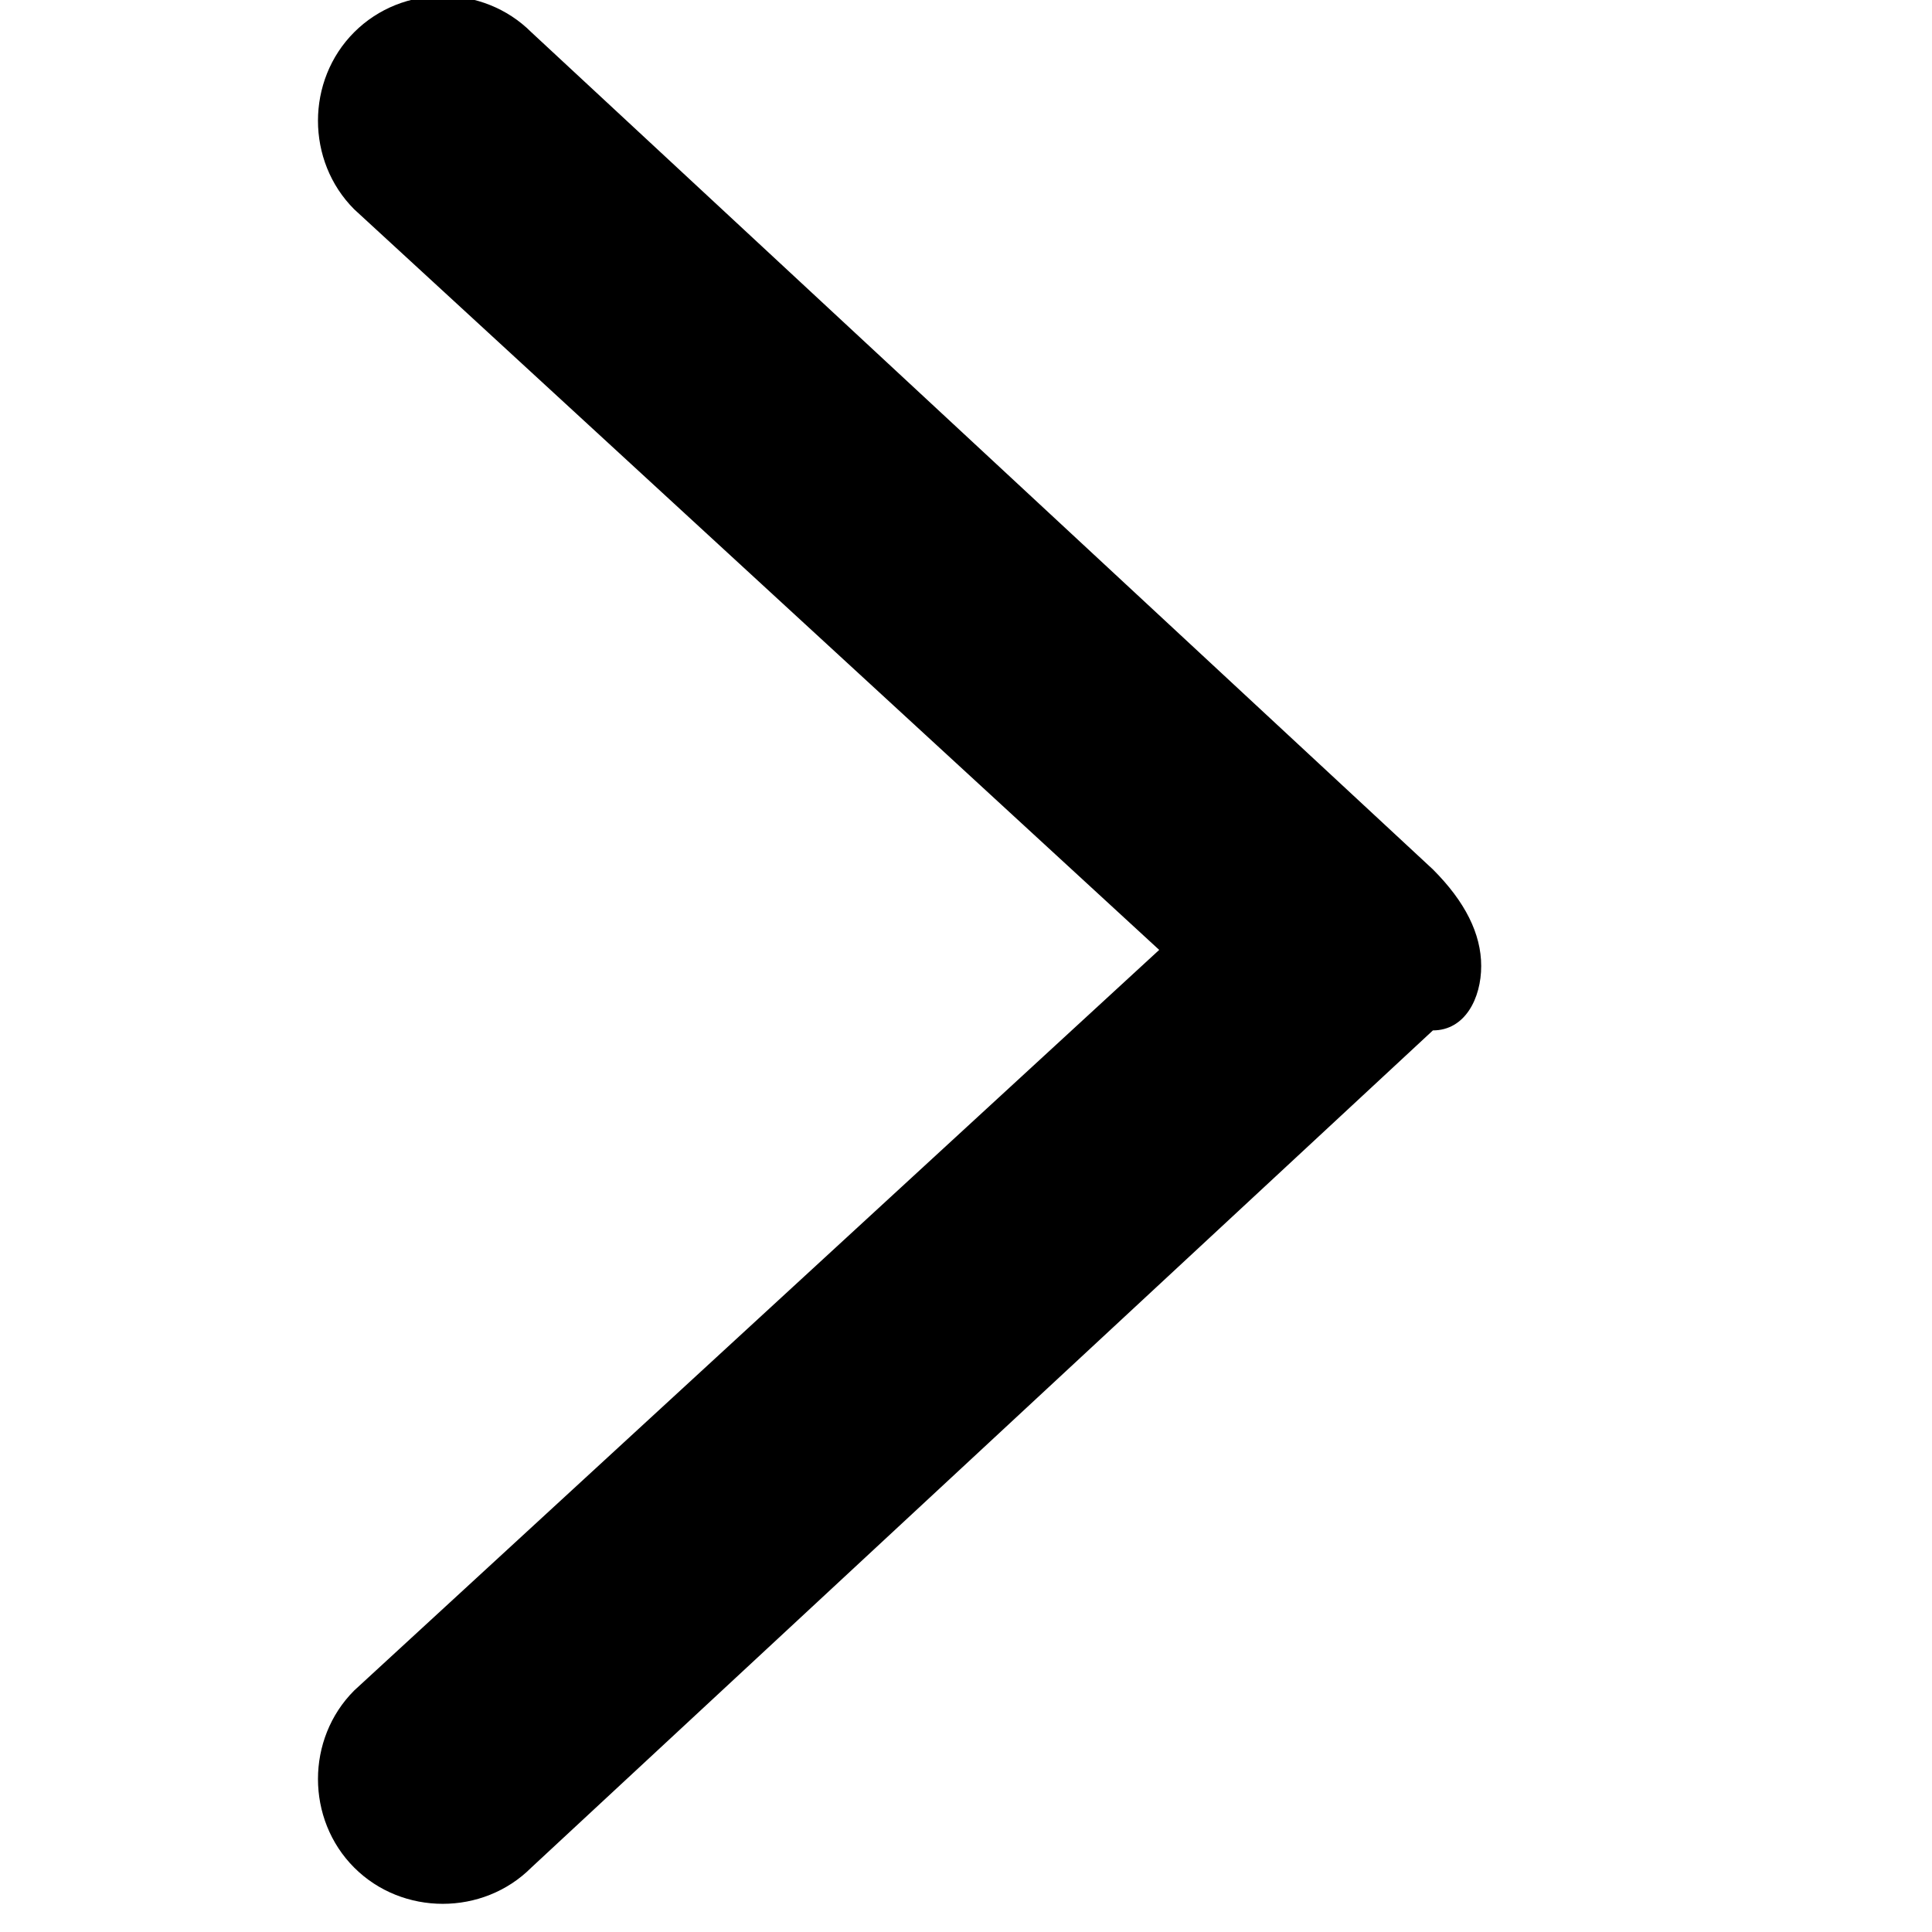 <?xml version="1.0" standalone="no"?><!DOCTYPE svg PUBLIC "-//W3C//DTD SVG 1.1//EN" "http://www.w3.org/Graphics/SVG/1.1/DTD/svg11.dtd"><svg t="1573658355193" class="icon" viewBox="0 0 1024 1024" version="1.1" xmlns="http://www.w3.org/2000/svg" p-id="11834" xmlns:xlink="http://www.w3.org/1999/xlink" width="200" height="200"><defs><style type="text/css"></style></defs><path d="M785.067 512c0-17.067-8.533-34.133-25.6-51.2L281.6 17.067C256-8.533 213.333-8.533 187.733 17.067c-25.6 25.6-25.6 68.267 0 93.867l426.667 392.533-426.667 392.533c-25.6 25.6-25.6 68.267 0 93.867 25.6 25.6 68.267 25.6 93.867 0l477.867-443.733c17.067 0 25.6-17.067 25.6-34.133" p-id="11835"></path></svg>